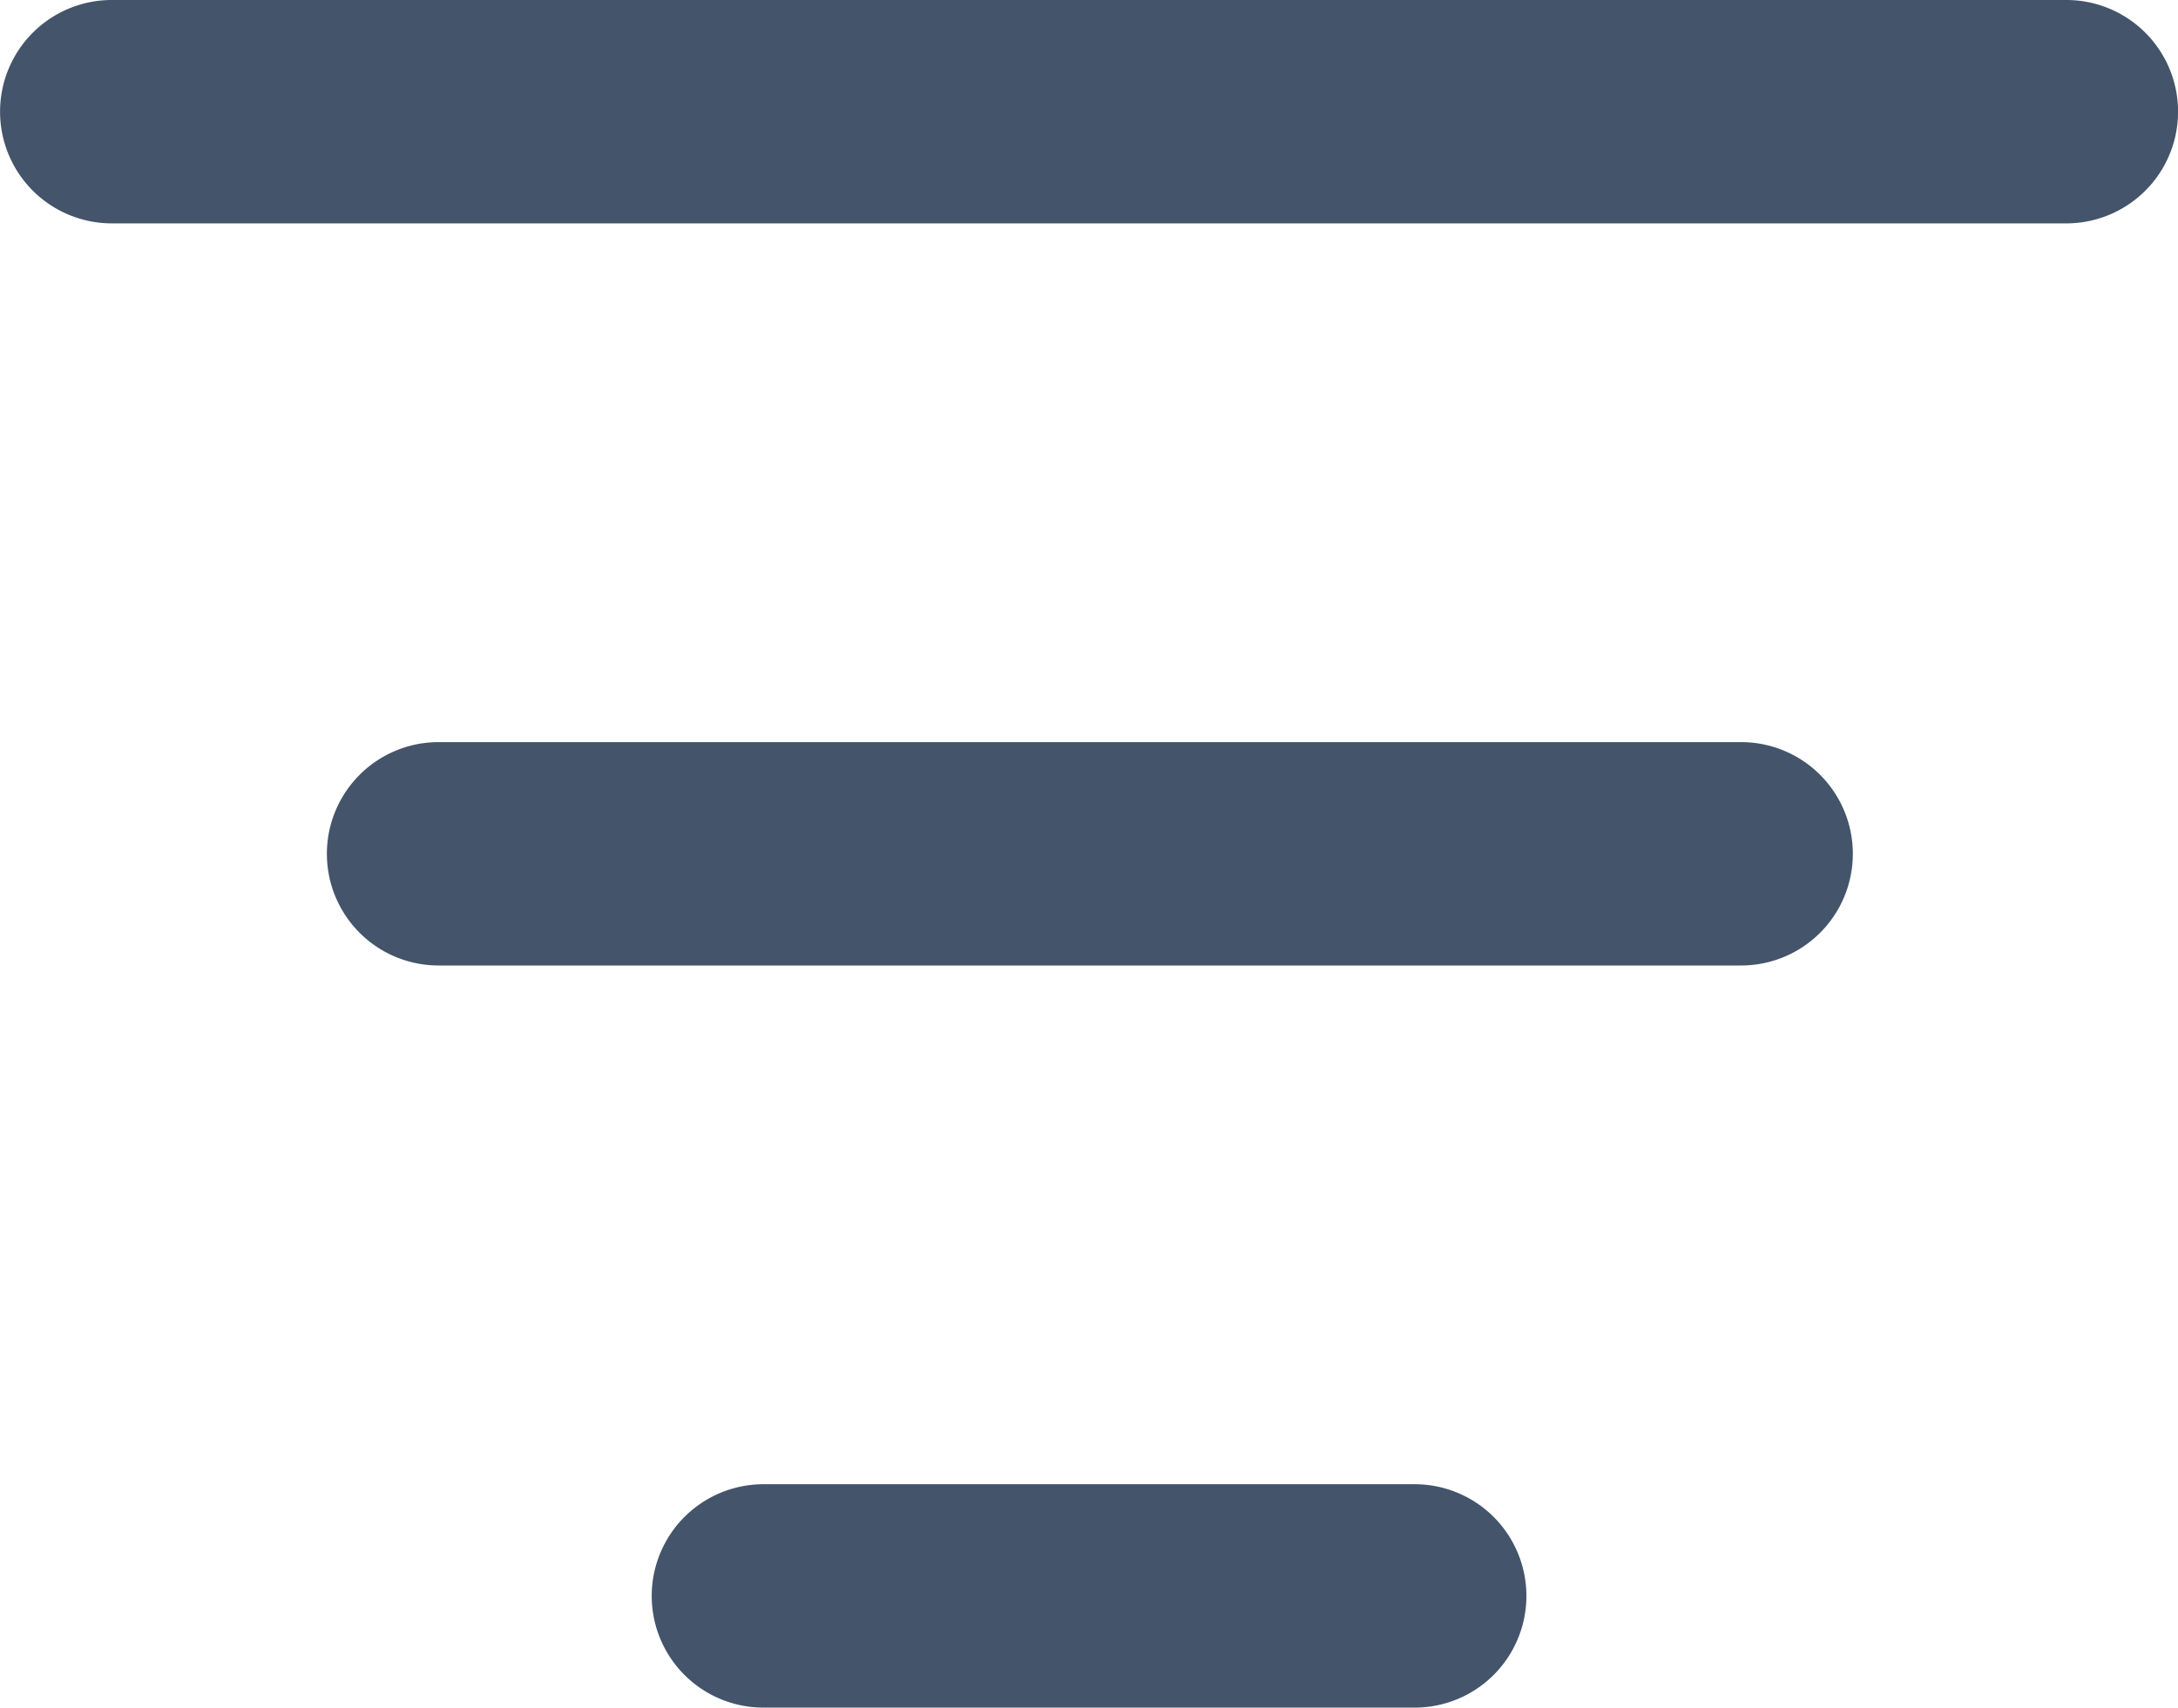 <svg id="Grupo_392" data-name="Grupo 392" xmlns="http://www.w3.org/2000/svg" width="16.387" height="12.851" viewBox="0 0 16.387 12.851">
  <path id="Trazado_291" data-name="Trazado 291" d="M2210.765,1104.787h-14.706a.84.84,0,0,1,0-1.681h14.706a.84.84,0,0,1,0,1.681Z" transform="translate(-2195.218 -1103.106)" fill="#44546a"/>
  <path id="Trazado_292" data-name="Trazado 292" d="M2212.627,1131.371h-4.9a.84.84,0,0,1,0-1.681h4.9a.84.84,0,0,1,0,1.681Z" transform="translate(-2201.983 -1118.52)" fill="#44546a"/>
  <path id="Trazado_293" data-name="Trazado 293" d="M2211.7,1118.079h-9.8a.84.84,0,0,1,0-1.681h9.8a.84.84,0,0,1,0,1.681Z" transform="translate(-2198.6 -1110.813)" fill="#44546a"/>
</svg>
